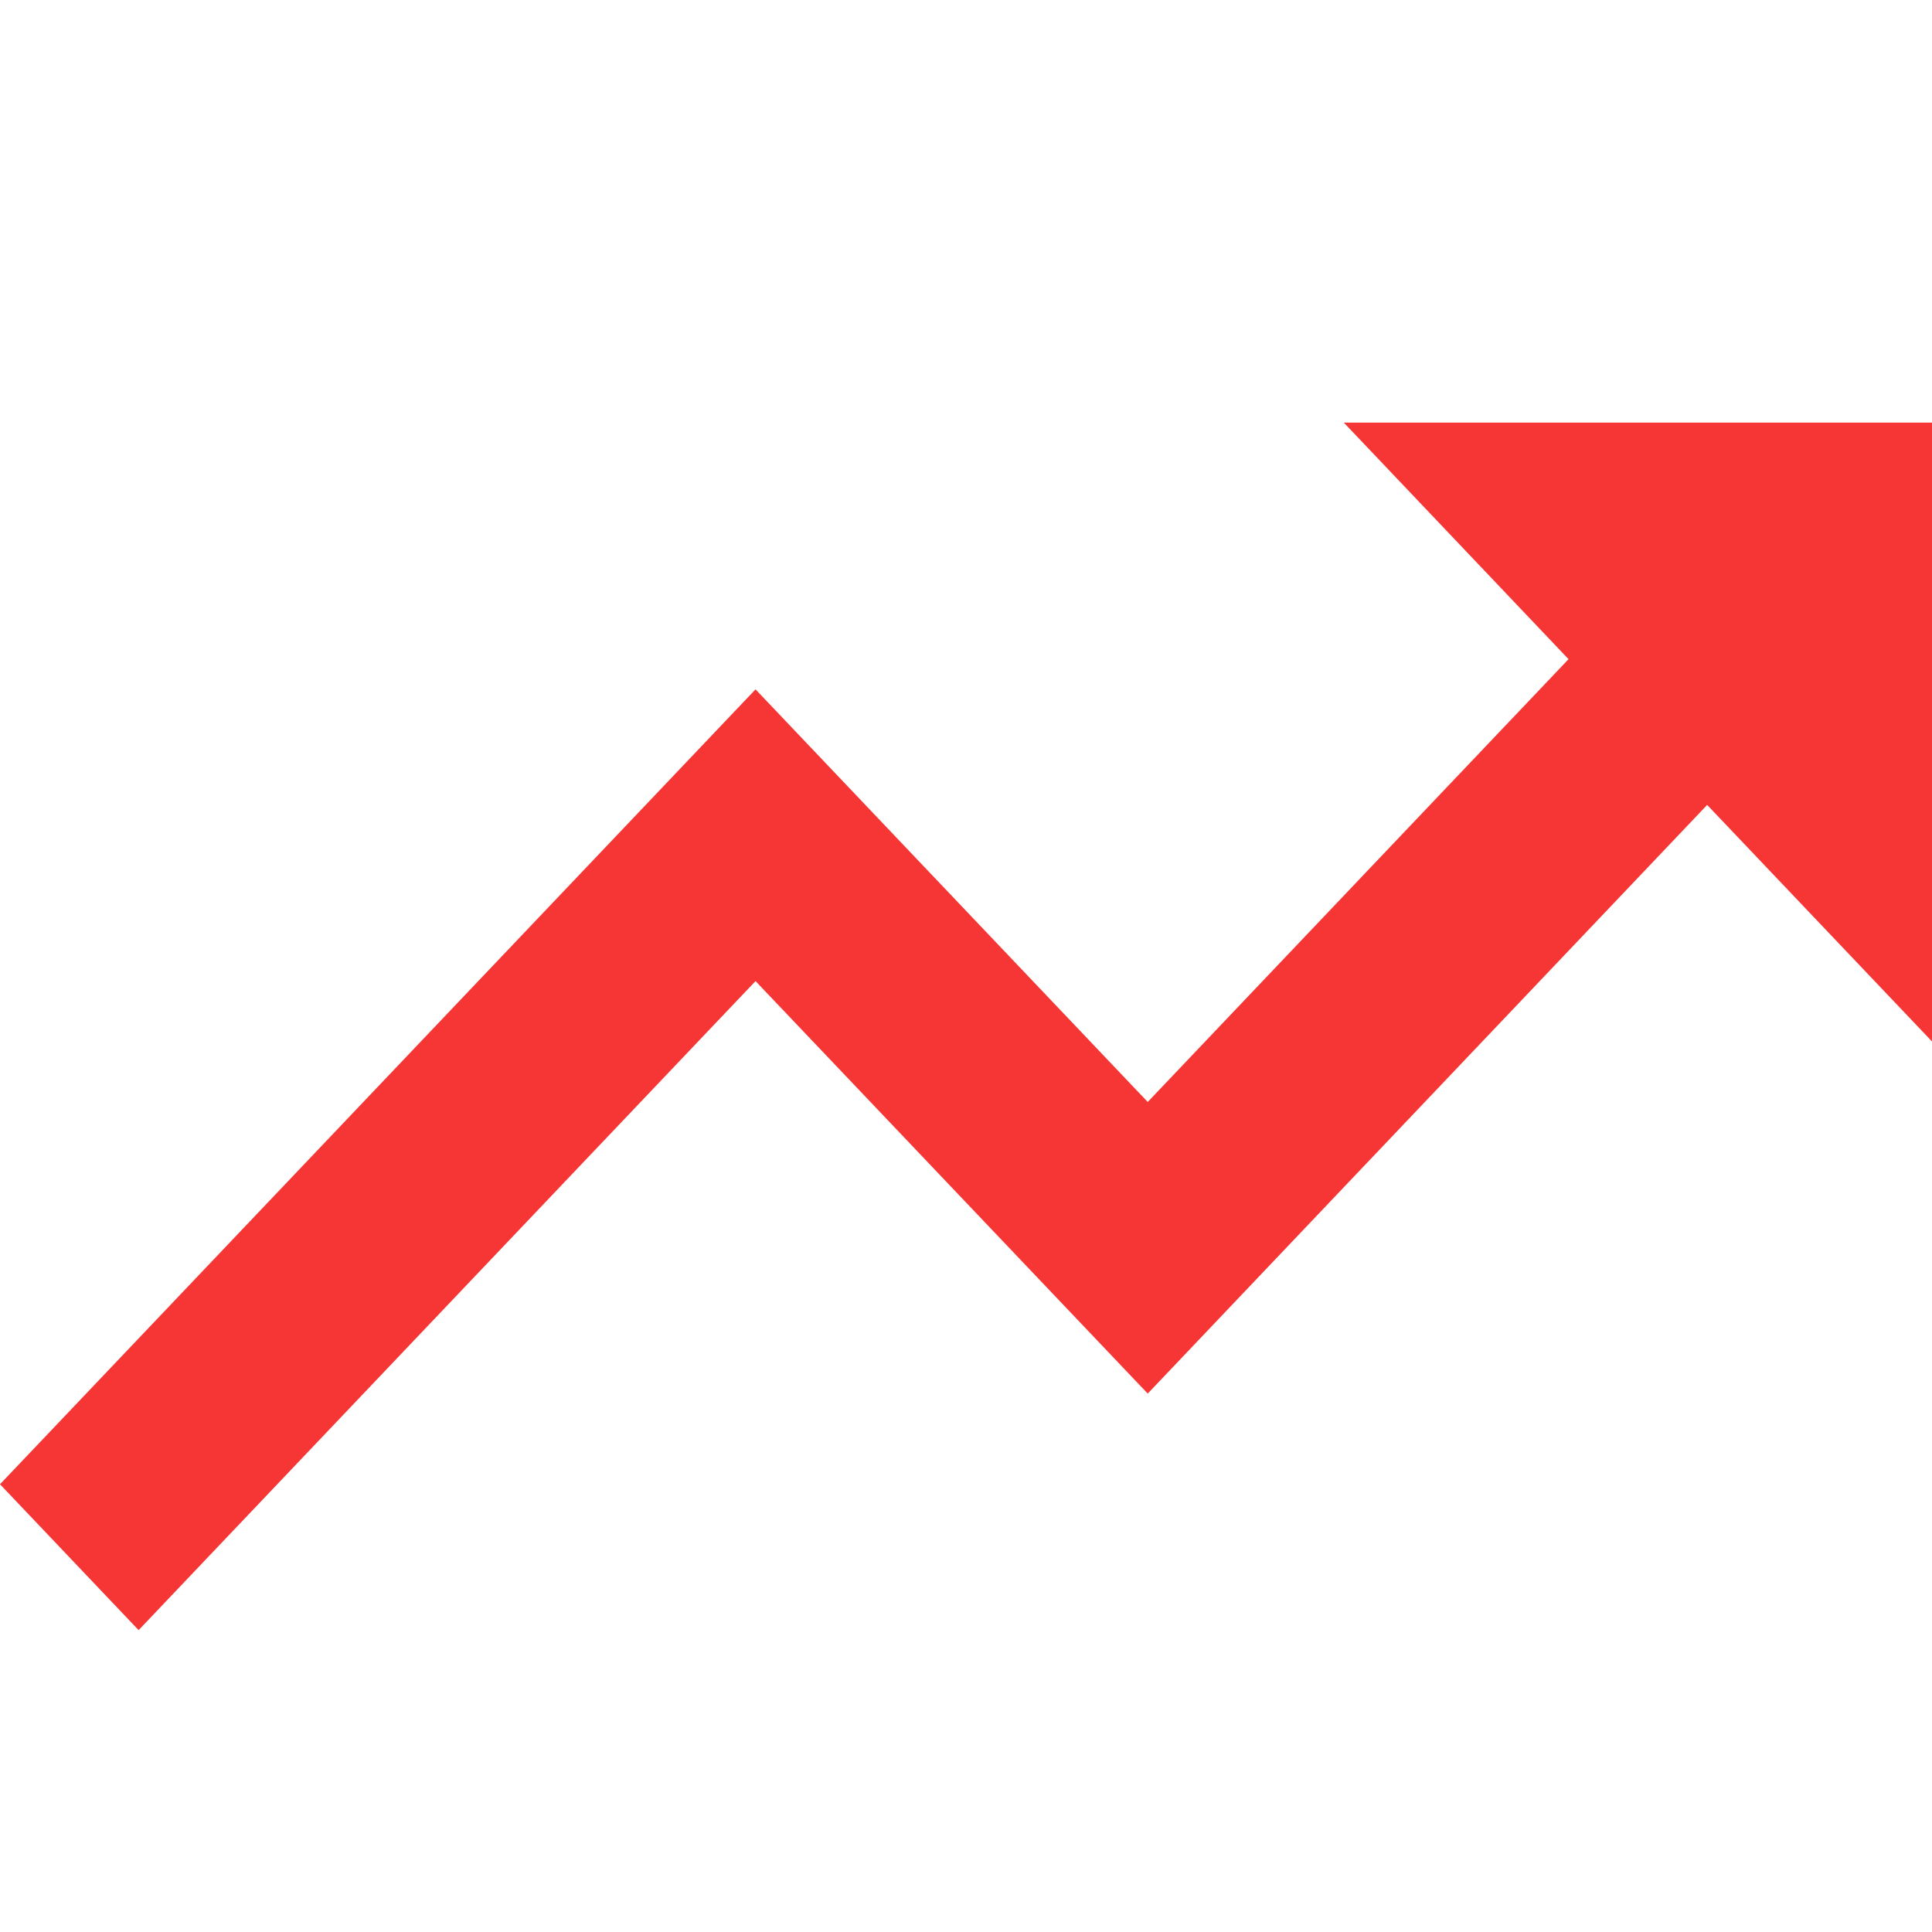 <svg width="16" height="16" viewBox="0 0 16 16" fill="none" xmlns="http://www.w3.org/2000/svg">
<path d="M6.257 8.125L9.505 11.541L14.138 6.666L16 8.625V3.5H11.129L12.99 5.459L9.505 9.126L6.257 5.709L0 12.292L1.148 13.5L6.257 8.125Z" fill="#f63535"/>
</svg>
